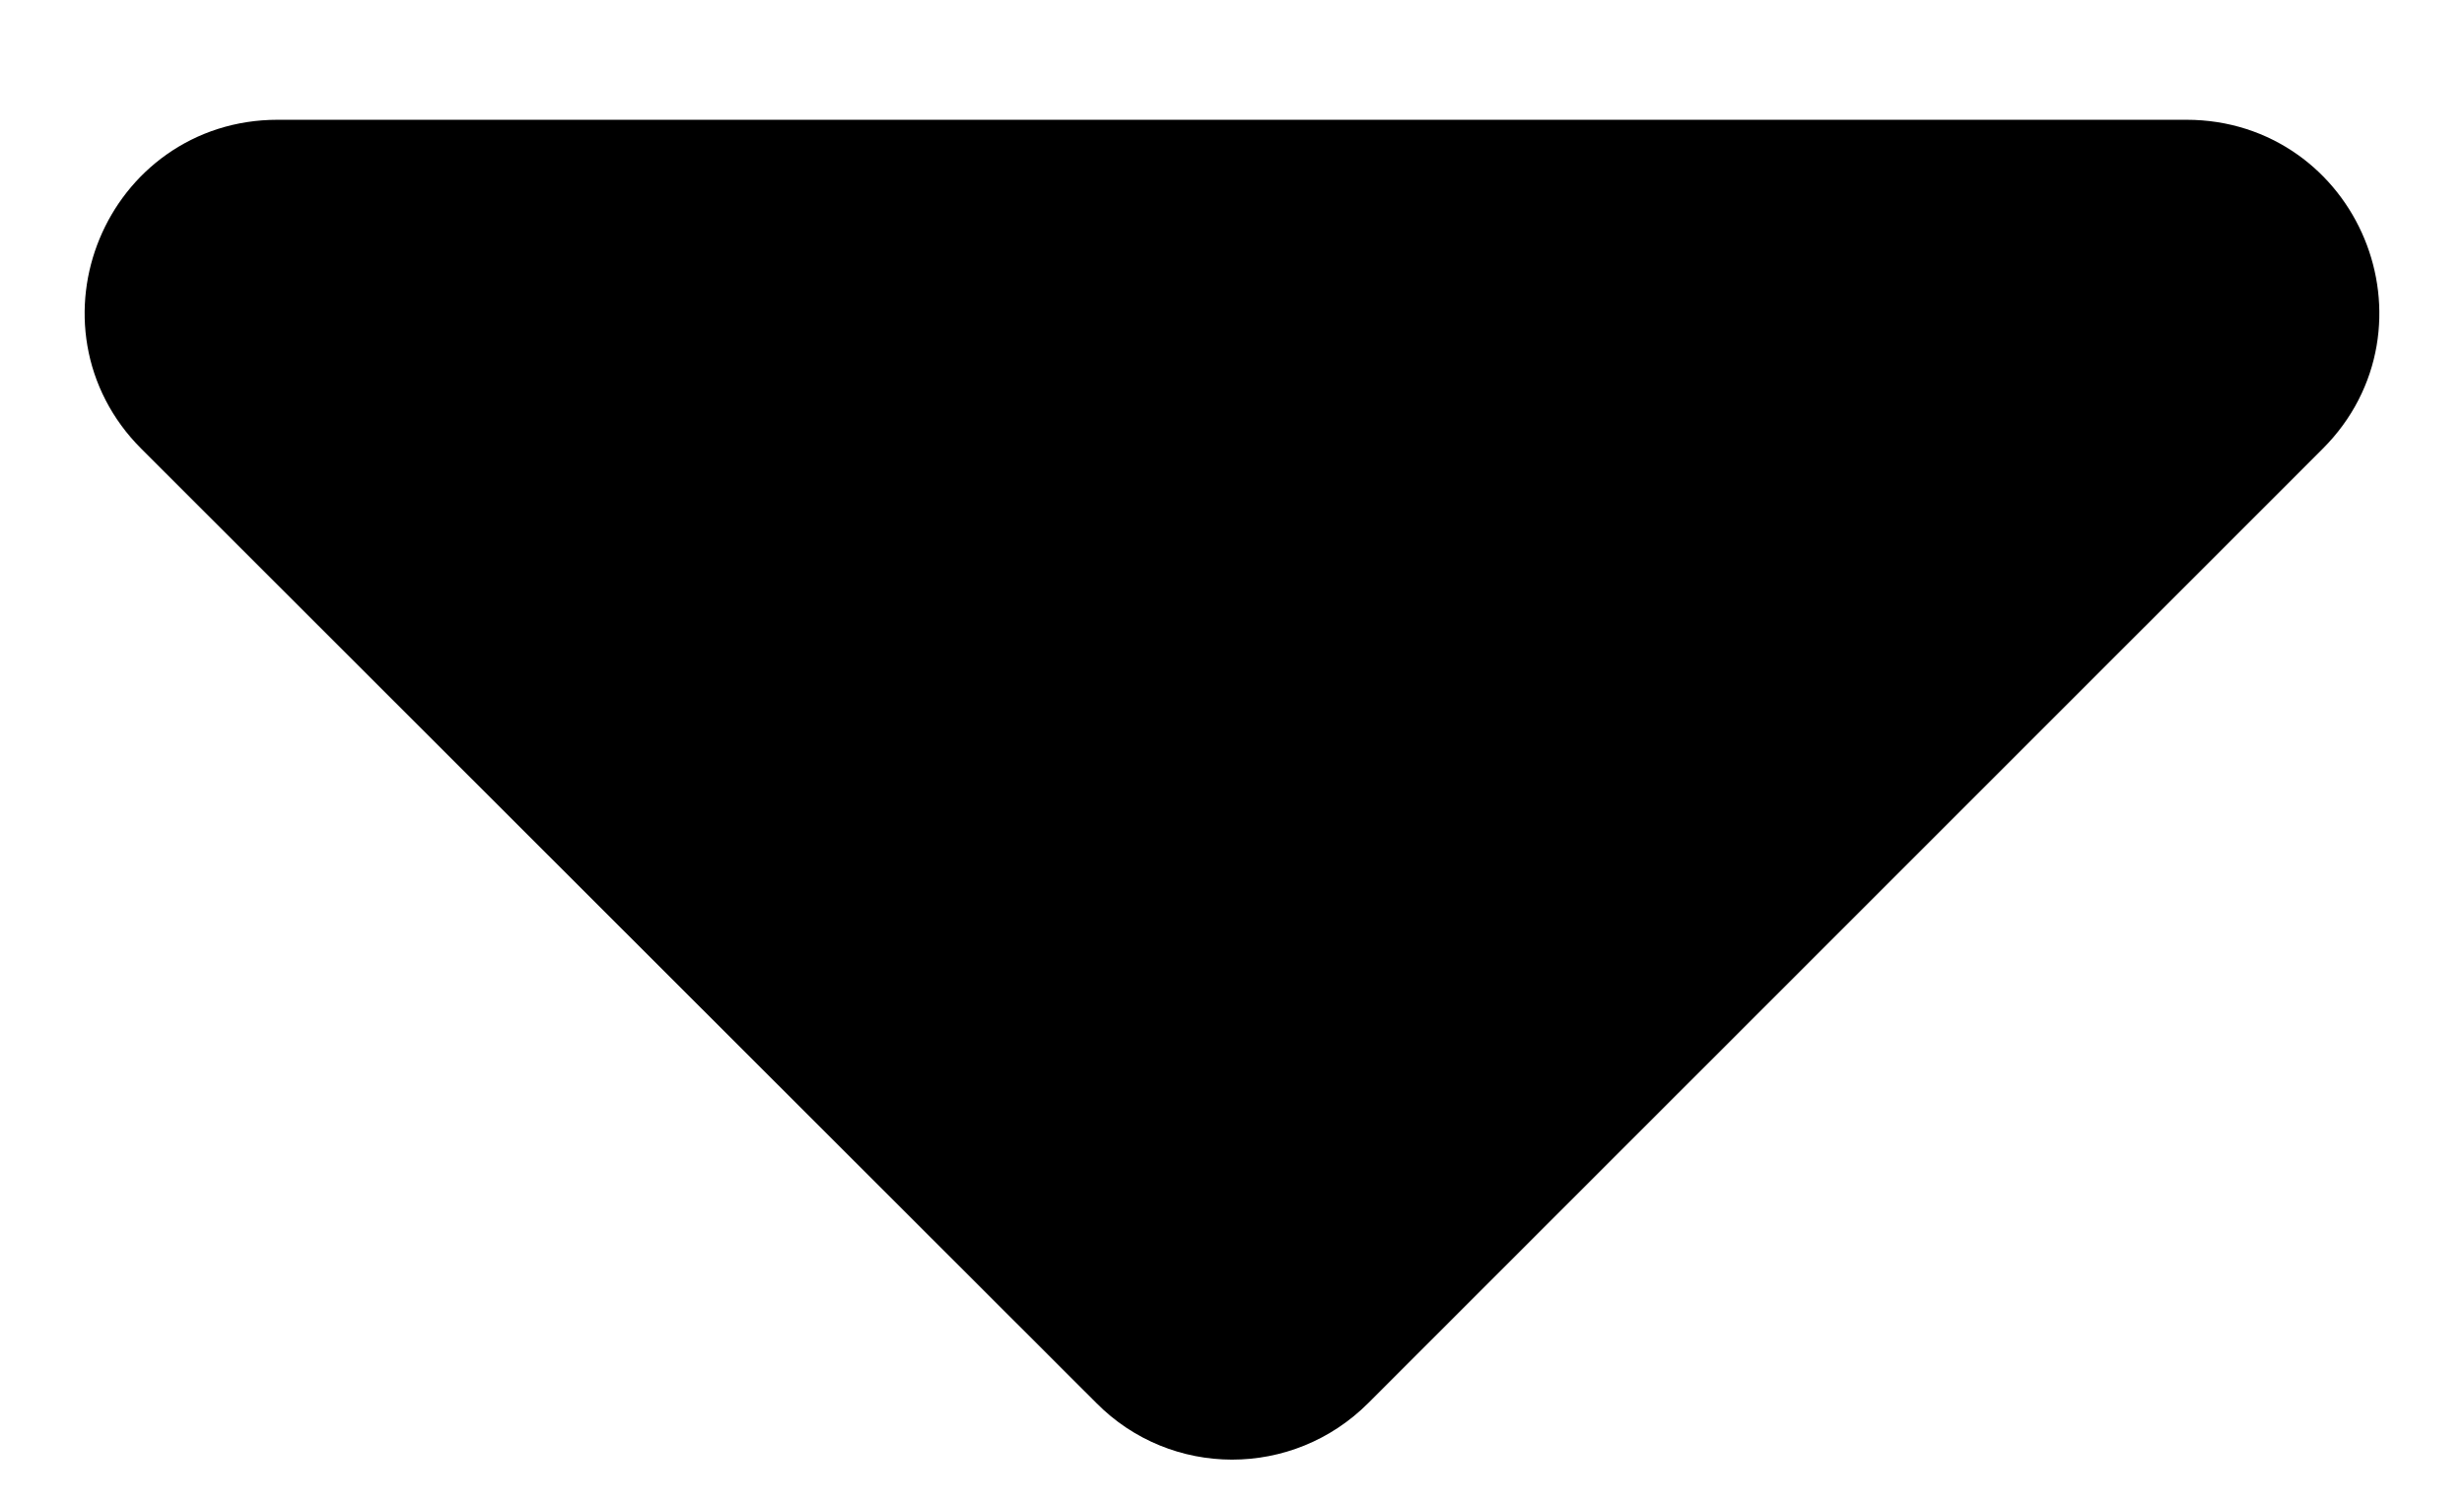 <svg width="18" height="11" viewBox="0 0 18 11" fill="none" xmlns="http://www.w3.org/2000/svg">
<path d="M16.615 2.924H16.615L9.642 9.896V9.896C9.286 10.253 8.713 10.25 8.365 9.898L8.363 9.896L1.385 2.924C1.385 2.924 1.385 2.924 1.385 2.924C1.385 2.924 1.385 2.924 1.385 2.924C0.815 2.354 1.219 1.375 2.027 1.375H15.973C16.781 1.375 17.185 2.354 16.615 2.924Z" fill="black" stroke="black"/>
</svg>
